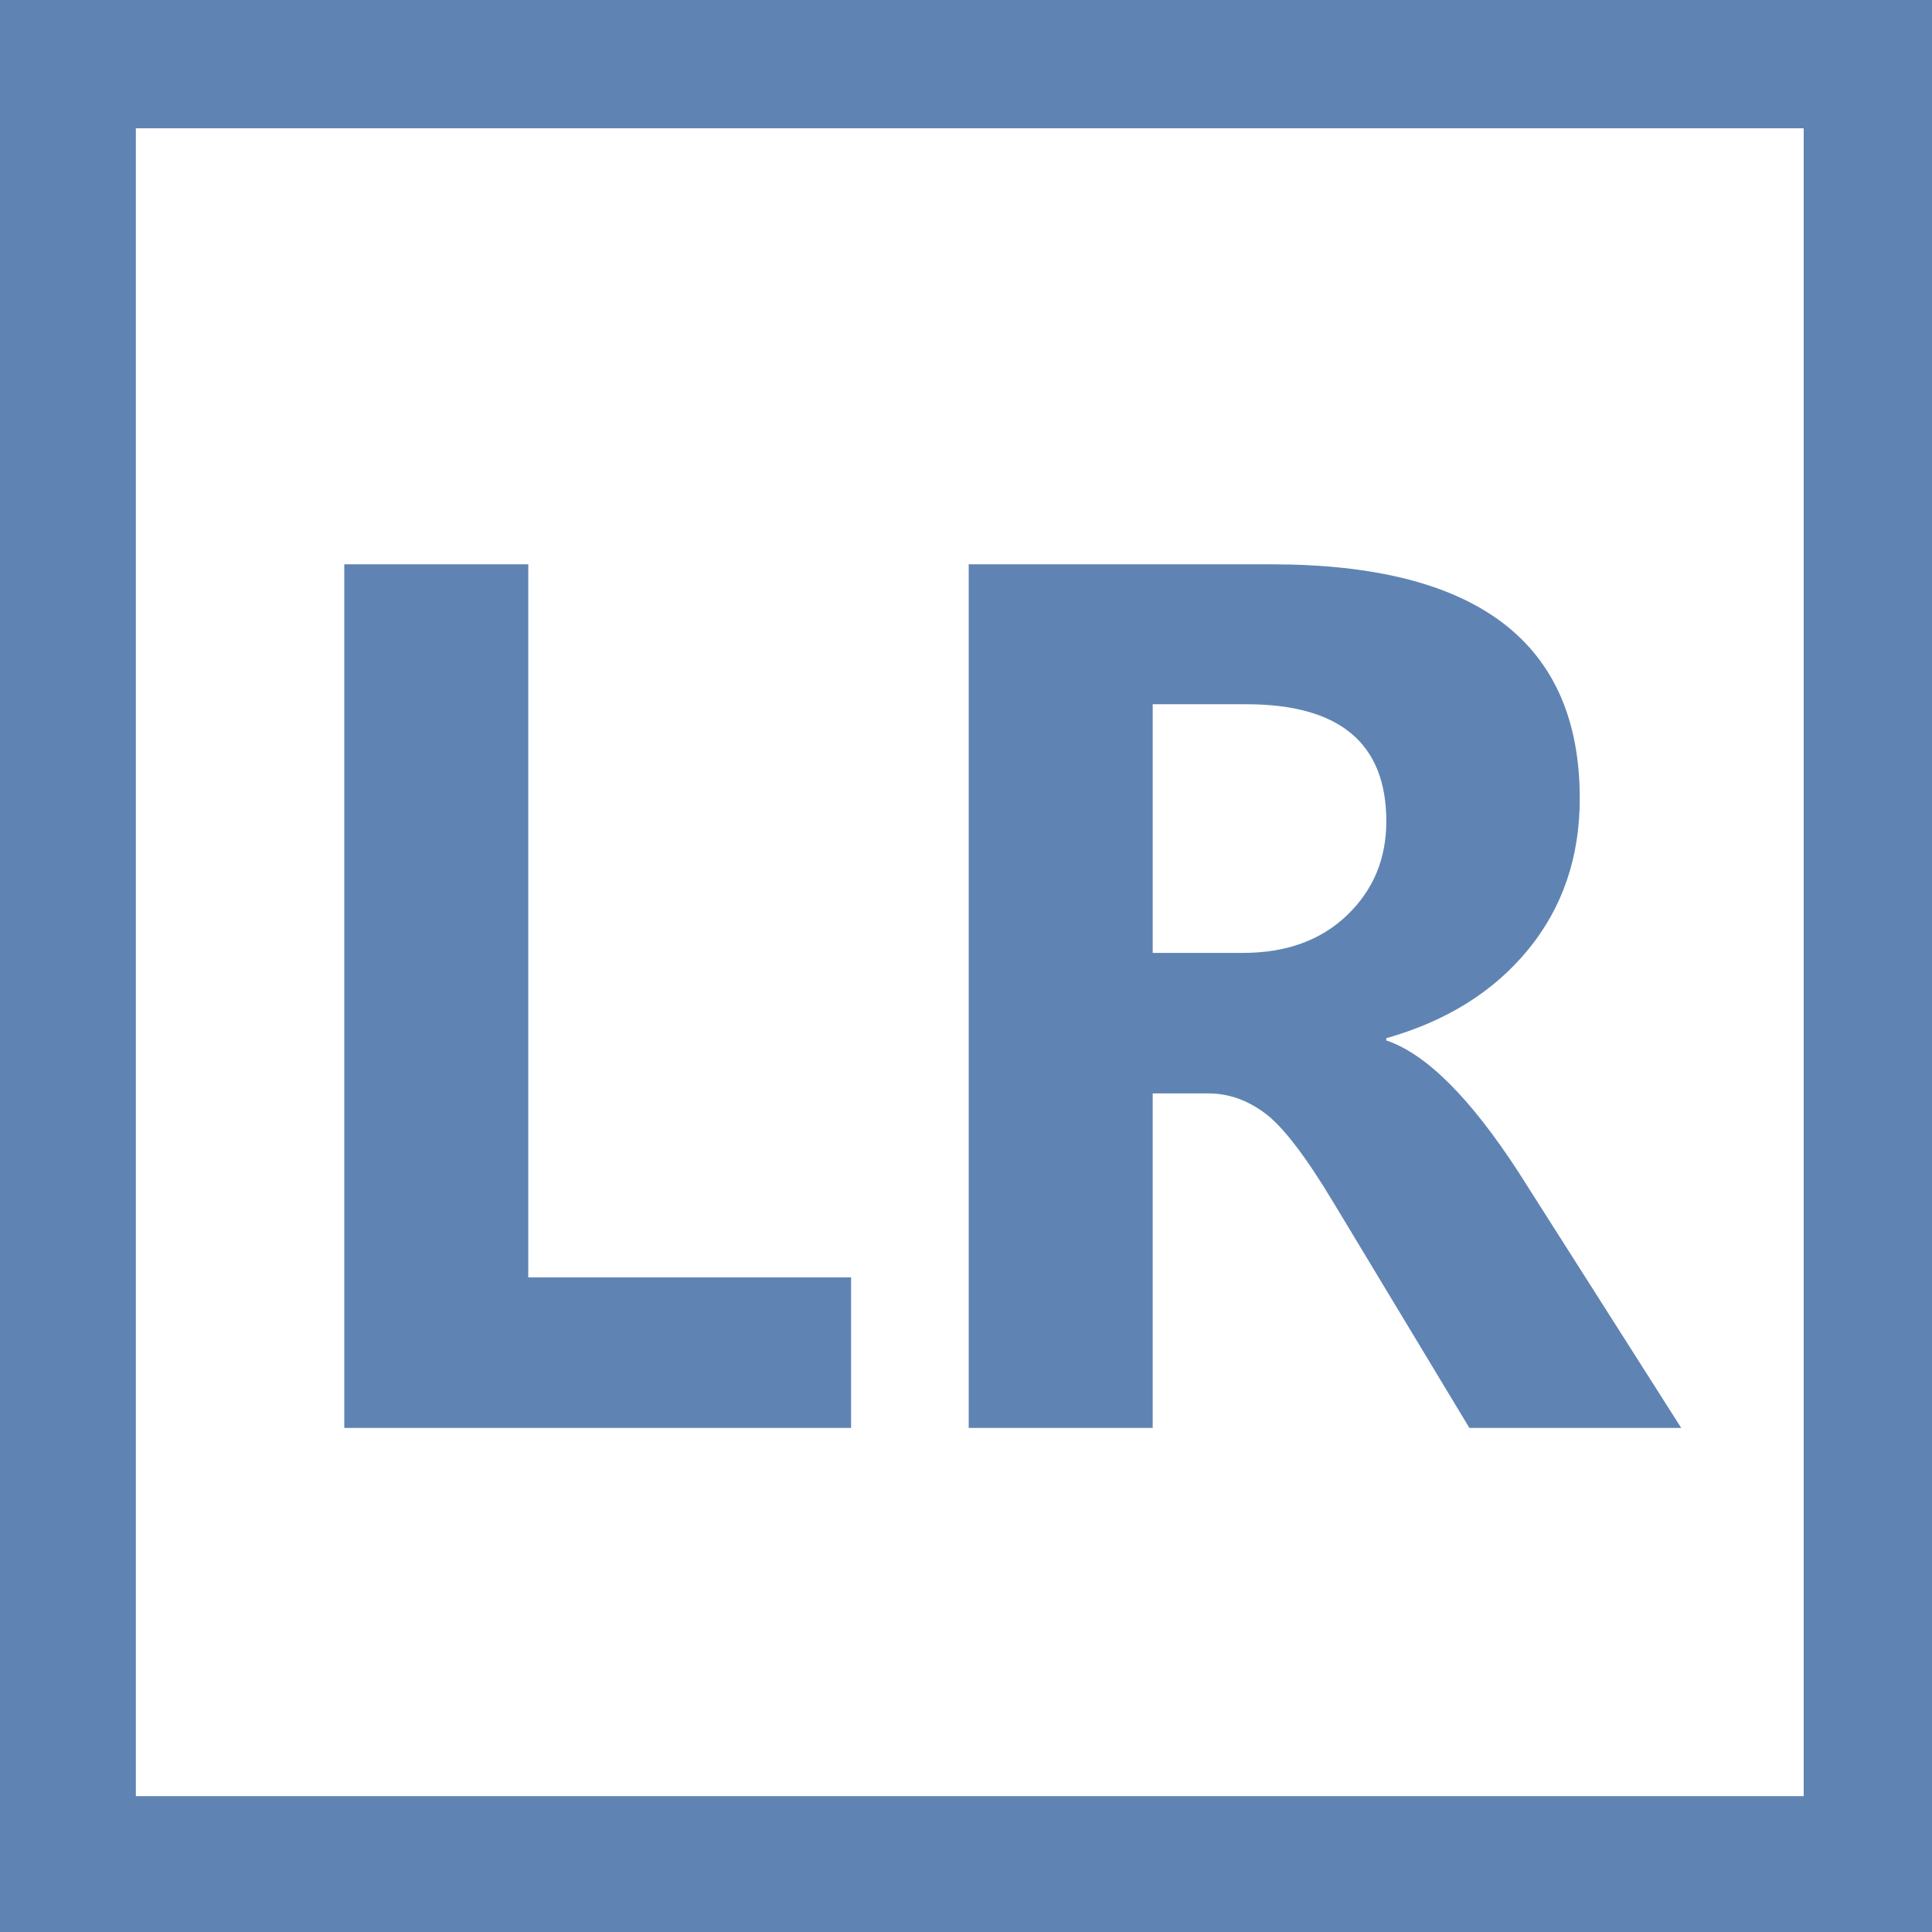 <?xml version="1.0" standalone="no"?><!DOCTYPE svg PUBLIC "-//W3C//DTD SVG 1.1//EN" "http://www.w3.org/Graphics/SVG/1.1/DTD/svg11.dtd"><svg t="1560568089697" class="icon" style="" viewBox="0 0 1024 1024" version="1.1" xmlns="http://www.w3.org/2000/svg" p-id="1063" xmlns:xlink="http://www.w3.org/1999/xlink" width="200" height="200"><defs><style type="text/css"></style></defs><path d="M0 1024V0h1024v1024H0zM72 68v884h884V68H72z" fill="#5F84B3" p-id="1064"></path><path d="M451.088 756.832H182.48V299.1h97.516v377.944h171.096v79.788zM891.088 756.832H778.8l-71.808-119.088c-14.776-24.624-26.892-40.484-36.344-47.576-9.456-7.092-19.504-10.64-30.14-10.64h-29.552v177.3H513.44V299.1h160.456c108.94 0 163.412 41.368 163.412 124.108 0 31.128-9.112 57.824-27.332 80.084-18.224 22.264-43.292 37.924-75.204 46.984v1.18c21.08 7.092 44.42 30.34 70.032 69.74l86.284 135.636z m-280.132-383.564v131.792h47.872c22.848 0 41.224-6.648 55.112-19.944 13.888-13.3 20.832-29.892 20.832-49.792 0-41.368-24.724-62.056-74.168-62.056h-49.648z" fill="#5F84B3" p-id="1065"></path></svg>